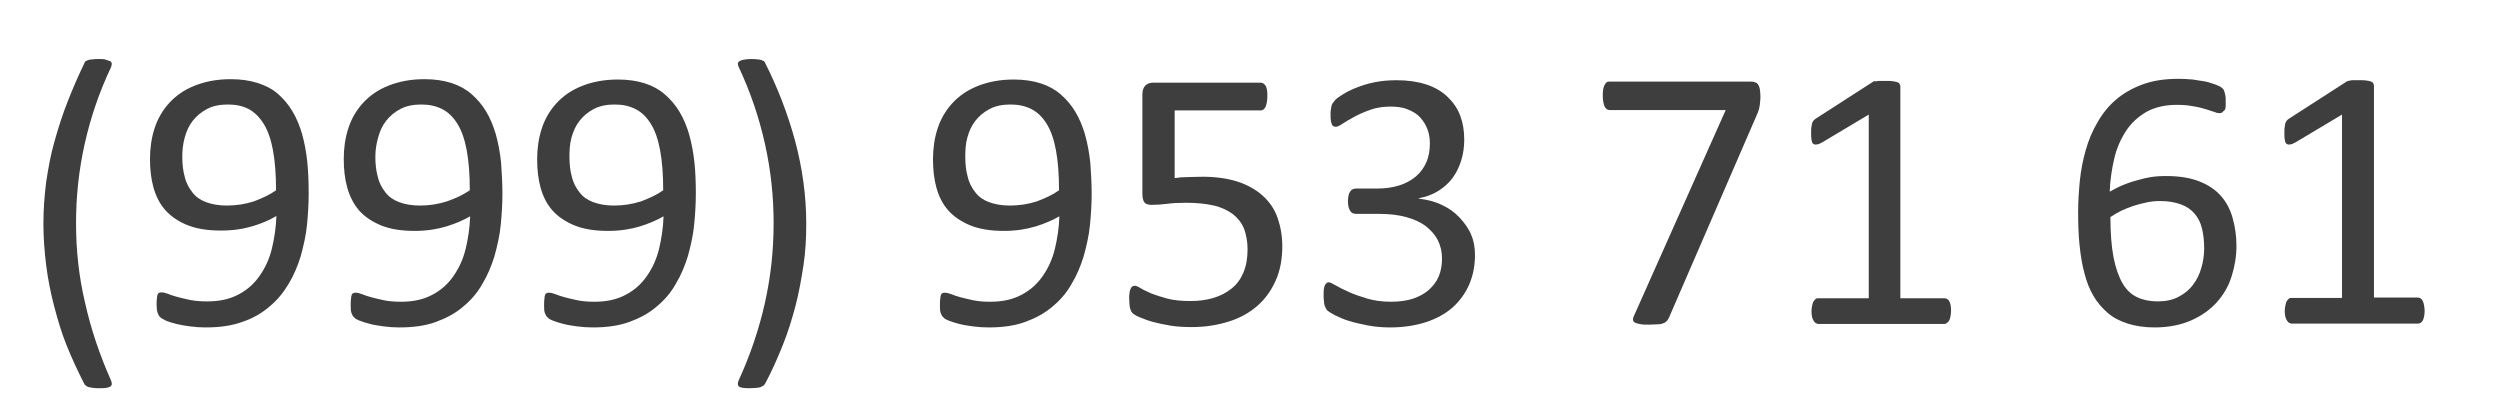 <?xml version="1.0" encoding="utf-8"?>
<!-- Generator: Adobe Illustrator 25.4.1, SVG Export Plug-In . SVG Version: 6.00 Build 0)  -->
<svg version="1.1" id="Capa_1" xmlns="http://www.w3.org/2000/svg" xmlns:xlink="http://www.w3.org/1999/xlink" x="0px" y="0px"
	 viewBox="0 0 72 12" style="enable-background:new 0 0 72 12;" xml:space="preserve">
<style type="text/css">
	.st0{fill:#3F3E3E;}
</style>
<g>
	<path class="st0" d="M3.2,1.93C2.86,2.65,2.61,3.38,2.44,4.14C2.27,4.9,2.19,5.66,2.19,6.43c0,0.77,0.08,1.53,0.26,2.29
		c0.17,0.76,0.42,1.5,0.74,2.22c0.02,0.04,0.03,0.08,0.03,0.11c0,0.03-0.01,0.06-0.04,0.08s-0.06,0.03-0.12,0.04
		c-0.05,0.01-0.12,0.01-0.21,0.01c-0.06,0-0.12,0-0.17-0.01s-0.09-0.01-0.12-0.02c-0.03-0.01-0.06-0.02-0.08-0.04
		c-0.02-0.01-0.04-0.03-0.05-0.05c-0.19-0.37-0.36-0.74-0.51-1.11S1.66,9.2,1.56,8.82S1.38,8.04,1.33,7.64s-0.08-0.8-0.08-1.2
		c0-0.4,0.03-0.8,0.08-1.2c0.06-0.39,0.13-0.79,0.24-1.17C1.68,3.68,1.8,3.3,1.95,2.92s0.31-0.75,0.49-1.12
		c0-0.01,0.01-0.03,0.03-0.04c0.02-0.01,0.04-0.02,0.07-0.03c0.03-0.01,0.07-0.02,0.12-0.02c0.05-0.01,0.11-0.01,0.19-0.01
		c0.08,0,0.15,0,0.2,0.02s0.09,0.03,0.12,0.04s0.04,0.04,0.05,0.07C3.22,1.86,3.21,1.89,3.2,1.93z"/>
	<path class="st0" d="M8.89,5.58c0,0.3-0.02,0.61-0.05,0.91s-0.1,0.6-0.18,0.89c-0.09,0.29-0.2,0.55-0.35,0.8
		C8.16,8.43,7.98,8.65,7.76,8.83C7.54,9.02,7.28,9.17,6.98,9.27c-0.3,0.11-0.65,0.16-1.06,0.16c-0.15,0-0.3-0.01-0.45-0.03
		C5.33,9.38,5.2,9.36,5.08,9.33C4.96,9.3,4.87,9.27,4.79,9.24C4.71,9.2,4.65,9.17,4.62,9.14C4.58,9.11,4.56,9.06,4.54,9.01
		C4.52,8.95,4.51,8.88,4.51,8.78c0-0.08,0-0.14,0.01-0.19c0-0.05,0.01-0.08,0.02-0.11s0.03-0.04,0.05-0.05
		c0.02-0.01,0.04-0.01,0.07-0.01c0.04,0,0.09,0.01,0.17,0.04C4.9,8.49,4.99,8.52,5.1,8.55c0.11,0.03,0.24,0.06,0.38,0.09
		C5.63,8.67,5.8,8.68,5.98,8.68c0.35,0,0.65-0.07,0.89-0.2c0.25-0.13,0.45-0.31,0.61-0.54s0.28-0.49,0.35-0.78s0.12-0.61,0.13-0.94
		C7.78,6.33,7.55,6.43,7.29,6.51S6.72,6.64,6.37,6.64c-0.39,0-0.71-0.05-0.98-0.16C5.14,6.38,4.92,6.23,4.76,6.05
		C4.6,5.87,4.49,5.65,4.42,5.4c-0.07-0.25-0.1-0.53-0.1-0.82c0-0.31,0.04-0.6,0.13-0.88s0.23-0.52,0.42-0.73s0.43-0.38,0.73-0.5
		s0.64-0.19,1.05-0.19c0.29,0,0.55,0.04,0.77,0.11C7.64,2.46,7.84,2.56,8,2.7s0.3,0.3,0.42,0.5S8.63,3.62,8.7,3.86
		c0.07,0.25,0.12,0.52,0.15,0.8C8.88,4.96,8.89,5.26,8.89,5.58z M7.95,5.48c0-0.46-0.03-0.84-0.09-1.16S7.71,3.75,7.59,3.56
		S7.33,3.23,7.16,3.14s-0.37-0.13-0.6-0.13c-0.23,0-0.43,0.04-0.6,0.13s-0.3,0.2-0.41,0.34c-0.11,0.14-0.18,0.3-0.23,0.48
		S5.25,4.32,5.25,4.51c0,0.21,0.02,0.41,0.07,0.58c0.04,0.18,0.12,0.32,0.22,0.45s0.23,0.22,0.39,0.28s0.36,0.1,0.6,0.1
		c0.27,0,0.53-0.04,0.78-0.12C7.55,5.71,7.77,5.61,7.95,5.48z"/>
	<path class="st0" d="M14.47,5.58c0,0.3-0.02,0.61-0.05,0.91s-0.1,0.6-0.18,0.89c-0.09,0.29-0.2,0.55-0.35,0.8
		c-0.14,0.25-0.33,0.47-0.55,0.65c-0.22,0.19-0.48,0.33-0.78,0.44c-0.3,0.11-0.65,0.16-1.06,0.16c-0.15,0-0.3-0.01-0.45-0.03
		c-0.14-0.02-0.28-0.04-0.39-0.07c-0.12-0.03-0.21-0.06-0.29-0.09c-0.08-0.03-0.14-0.06-0.17-0.1c-0.04-0.03-0.06-0.08-0.08-0.13
		c-0.02-0.06-0.02-0.13-0.02-0.22c0-0.08,0-0.14,0.01-0.19c0-0.05,0.01-0.08,0.02-0.11s0.03-0.04,0.05-0.05
		c0.02-0.01,0.04-0.01,0.07-0.01c0.04,0,0.09,0.01,0.17,0.04c0.07,0.03,0.16,0.06,0.27,0.09c0.11,0.03,0.24,0.06,0.38,0.09
		c0.15,0.03,0.31,0.04,0.49,0.04c0.35,0,0.65-0.07,0.89-0.2c0.25-0.13,0.45-0.31,0.61-0.54s0.28-0.49,0.35-0.78s0.12-0.61,0.13-0.94
		c-0.19,0.11-0.42,0.21-0.68,0.29s-0.57,0.13-0.91,0.13c-0.39,0-0.71-0.05-0.98-0.16c-0.26-0.11-0.47-0.25-0.63-0.43
		C10.18,5.87,10.07,5.65,10,5.4c-0.07-0.25-0.1-0.53-0.1-0.82c0-0.31,0.04-0.6,0.13-0.88s0.23-0.52,0.42-0.73s0.43-0.38,0.73-0.5
		s0.64-0.19,1.05-0.19c0.29,0,0.55,0.04,0.77,0.11c0.22,0.07,0.42,0.18,0.58,0.32s0.3,0.3,0.42,0.5s0.21,0.42,0.28,0.66
		c0.07,0.25,0.12,0.52,0.15,0.8C14.45,4.96,14.47,5.26,14.47,5.58z M13.53,5.48c0-0.46-0.03-0.84-0.09-1.16s-0.15-0.57-0.27-0.76
		s-0.26-0.33-0.44-0.42s-0.37-0.13-0.6-0.13c-0.23,0-0.43,0.04-0.6,0.13s-0.3,0.2-0.41,0.34c-0.11,0.14-0.18,0.3-0.23,0.48
		s-0.08,0.36-0.08,0.55c0,0.21,0.02,0.41,0.07,0.58c0.04,0.18,0.12,0.32,0.22,0.45s0.23,0.22,0.39,0.28s0.36,0.1,0.6,0.1
		c0.27,0,0.53-0.04,0.78-0.12C13.13,5.71,13.34,5.61,13.53,5.48z"/>
	<path class="st0" d="M20.04,5.58c0,0.3-0.02,0.61-0.05,0.91s-0.1,0.6-0.18,0.89c-0.09,0.29-0.2,0.55-0.35,0.8
		c-0.14,0.25-0.33,0.47-0.55,0.65c-0.22,0.19-0.48,0.33-0.78,0.44c-0.3,0.11-0.65,0.16-1.06,0.16c-0.15,0-0.3-0.01-0.45-0.03
		c-0.14-0.02-0.28-0.04-0.39-0.07c-0.12-0.03-0.21-0.06-0.29-0.09c-0.08-0.03-0.14-0.06-0.17-0.1c-0.04-0.03-0.06-0.08-0.08-0.13
		c-0.02-0.06-0.02-0.13-0.02-0.22c0-0.08,0-0.14,0.01-0.19c0-0.05,0.01-0.08,0.02-0.11s0.03-0.04,0.05-0.05
		c0.02-0.01,0.04-0.01,0.07-0.01c0.04,0,0.09,0.01,0.17,0.04c0.07,0.03,0.16,0.06,0.27,0.09c0.11,0.03,0.24,0.06,0.38,0.09
		c0.15,0.03,0.31,0.04,0.49,0.04c0.35,0,0.65-0.07,0.89-0.2c0.25-0.13,0.45-0.31,0.61-0.54s0.28-0.49,0.35-0.78s0.12-0.61,0.13-0.94
		c-0.19,0.11-0.42,0.21-0.68,0.29s-0.57,0.13-0.91,0.13c-0.39,0-0.71-0.05-0.98-0.16c-0.26-0.11-0.47-0.25-0.63-0.43
		c-0.16-0.18-0.27-0.4-0.34-0.65c-0.07-0.25-0.1-0.53-0.1-0.82c0-0.31,0.04-0.6,0.13-0.88s0.23-0.52,0.42-0.73s0.43-0.38,0.73-0.5
		s0.64-0.19,1.05-0.19c0.29,0,0.55,0.04,0.77,0.11c0.22,0.07,0.42,0.18,0.58,0.32s0.3,0.3,0.42,0.5s0.21,0.42,0.28,0.66
		c0.07,0.25,0.12,0.52,0.15,0.8C20.03,4.96,20.04,5.26,20.04,5.58z M19.1,5.48c0-0.46-0.03-0.84-0.09-1.16s-0.15-0.57-0.27-0.76
		s-0.26-0.33-0.44-0.42s-0.37-0.13-0.6-0.13c-0.23,0-0.43,0.04-0.6,0.13s-0.3,0.2-0.41,0.34c-0.11,0.14-0.18,0.3-0.23,0.48
		S16.4,4.32,16.4,4.51c0,0.21,0.02,0.41,0.07,0.58c0.04,0.18,0.12,0.32,0.22,0.45s0.23,0.22,0.39,0.28s0.36,0.1,0.6,0.1
		c0.27,0,0.53-0.04,0.78-0.12C18.7,5.71,18.92,5.61,19.1,5.48z"/>
	<path class="st0" d="M23.22,6.44c0,0.41-0.02,0.81-0.08,1.2s-0.13,0.79-0.23,1.17s-0.22,0.77-0.37,1.14
		c-0.15,0.37-0.31,0.74-0.51,1.11c-0.01,0.02-0.03,0.03-0.05,0.05c-0.02,0.01-0.05,0.03-0.08,0.04c-0.03,0.01-0.07,0.02-0.12,0.02
		s-0.1,0.01-0.17,0.01c-0.09,0-0.17,0-0.22-0.01c-0.05-0.01-0.09-0.02-0.11-0.04c-0.02-0.02-0.03-0.04-0.03-0.08
		c0-0.03,0.01-0.07,0.03-0.11c0.33-0.72,0.58-1.46,0.75-2.22c0.17-0.76,0.25-1.52,0.25-2.29c0-0.77-0.08-1.53-0.25-2.29
		c-0.17-0.76-0.42-1.5-0.76-2.22c-0.01-0.03-0.02-0.06-0.02-0.09c0-0.03,0.02-0.05,0.05-0.07s0.07-0.03,0.12-0.04
		s0.12-0.02,0.2-0.02c0.08,0,0.14,0,0.19,0.01c0.05,0,0.09,0.01,0.12,0.02c0.03,0.01,0.05,0.02,0.07,0.03
		c0.01,0.01,0.02,0.02,0.03,0.04c0.37,0.73,0.66,1.49,0.87,2.26C23.11,4.85,23.22,5.64,23.22,6.44z"/>
	<path class="st0" d="M31.44,5.58c0,0.3-0.02,0.61-0.05,0.91s-0.1,0.6-0.18,0.89c-0.09,0.29-0.2,0.55-0.35,0.8
		c-0.14,0.25-0.33,0.47-0.55,0.65c-0.22,0.19-0.48,0.33-0.78,0.44c-0.3,0.11-0.65,0.16-1.06,0.16c-0.15,0-0.3-0.01-0.45-0.03
		c-0.14-0.02-0.28-0.04-0.39-0.07c-0.12-0.03-0.21-0.06-0.29-0.09c-0.08-0.03-0.14-0.06-0.17-0.1c-0.04-0.03-0.06-0.08-0.08-0.13
		c-0.02-0.06-0.02-0.13-0.02-0.22c0-0.08,0-0.14,0.01-0.19c0-0.05,0.01-0.08,0.02-0.11s0.03-0.04,0.05-0.05
		c0.02-0.01,0.04-0.01,0.07-0.01c0.04,0,0.09,0.01,0.17,0.04c0.07,0.03,0.16,0.06,0.27,0.09c0.11,0.03,0.24,0.06,0.38,0.09
		c0.15,0.03,0.31,0.04,0.49,0.04c0.35,0,0.65-0.07,0.89-0.2c0.25-0.13,0.45-0.31,0.61-0.54s0.28-0.49,0.35-0.78s0.12-0.61,0.13-0.94
		c-0.19,0.11-0.42,0.21-0.68,0.29s-0.57,0.13-0.91,0.13c-0.39,0-0.71-0.05-0.98-0.16c-0.26-0.11-0.47-0.25-0.63-0.43
		c-0.16-0.18-0.27-0.4-0.34-0.65c-0.07-0.25-0.1-0.53-0.1-0.82c0-0.31,0.04-0.6,0.13-0.88s0.23-0.52,0.42-0.73s0.43-0.38,0.73-0.5
		s0.64-0.19,1.05-0.19c0.29,0,0.55,0.04,0.77,0.11c0.22,0.07,0.42,0.18,0.58,0.32s0.3,0.3,0.42,0.5s0.21,0.42,0.28,0.66
		c0.07,0.25,0.12,0.52,0.15,0.8C31.42,4.96,31.44,5.26,31.44,5.58z M30.5,5.48c0-0.46-0.03-0.84-0.09-1.16s-0.15-0.57-0.27-0.76
		s-0.26-0.33-0.44-0.42s-0.37-0.13-0.6-0.13c-0.23,0-0.43,0.04-0.6,0.13s-0.3,0.2-0.41,0.34c-0.11,0.14-0.18,0.3-0.23,0.48
		S27.8,4.32,27.8,4.51c0,0.21,0.02,0.41,0.07,0.58c0.04,0.18,0.12,0.32,0.22,0.45s0.23,0.22,0.39,0.28s0.36,0.1,0.6,0.1
		c0.27,0,0.53-0.04,0.78-0.12C30.1,5.71,30.32,5.61,30.5,5.48z"/>
	<path class="st0" d="M36.93,7.09c0,0.37-0.06,0.7-0.19,0.99c-0.13,0.29-0.3,0.53-0.53,0.73c-0.23,0.2-0.5,0.35-0.82,0.45
		c-0.32,0.1-0.67,0.16-1.06,0.16c-0.21,0-0.42-0.01-0.61-0.04s-0.37-0.07-0.52-0.11s-0.27-0.09-0.37-0.13s-0.16-0.08-0.19-0.1
		c-0.03-0.03-0.05-0.05-0.06-0.07s-0.02-0.05-0.03-0.08c-0.01-0.03-0.02-0.07-0.02-0.12c0-0.05-0.01-0.1-0.01-0.17
		c0-0.06,0-0.12,0.01-0.16c0-0.05,0.02-0.09,0.03-0.12s0.03-0.05,0.05-0.07c0.02-0.01,0.04-0.02,0.07-0.02
		c0.04,0,0.09,0.02,0.17,0.07s0.18,0.09,0.3,0.15c0.13,0.05,0.29,0.1,0.47,0.15c0.19,0.05,0.41,0.07,0.67,0.07
		c0.24,0,0.46-0.03,0.66-0.09c0.2-0.06,0.37-0.15,0.52-0.27c0.15-0.12,0.26-0.27,0.34-0.46s0.12-0.41,0.12-0.67
		c0-0.22-0.04-0.42-0.1-0.59c-0.07-0.17-0.18-0.31-0.32-0.42c-0.15-0.11-0.33-0.2-0.55-0.25s-0.49-0.08-0.79-0.08
		c-0.22,0-0.41,0.01-0.56,0.03s-0.3,0.03-0.44,0.03c-0.1,0-0.17-0.02-0.21-0.07S32.9,5.69,32.9,5.56V2.73
		c0-0.12,0.03-0.21,0.08-0.26c0.06-0.06,0.13-0.09,0.24-0.09h3.08c0.03,0,0.06,0.01,0.08,0.02c0.03,0.02,0.05,0.04,0.07,0.07
		s0.03,0.07,0.04,0.12c0.01,0.05,0.01,0.11,0.01,0.18c0,0.13-0.02,0.23-0.05,0.3c-0.03,0.07-0.08,0.11-0.14,0.11h-2.48v1.95
		c0.12-0.02,0.24-0.03,0.37-0.03c0.13,0,0.27-0.01,0.44-0.01c0.38,0,0.72,0.05,1,0.14s0.53,0.23,0.72,0.4s0.34,0.38,0.43,0.63
		C36.88,6.52,36.93,6.79,36.93,7.09z"/>
	<path class="st0" d="M42.48,7.34c0,0.32-0.06,0.61-0.17,0.86s-0.27,0.47-0.48,0.66c-0.21,0.18-0.46,0.32-0.77,0.42
		s-0.65,0.15-1.03,0.15c-0.23,0-0.45-0.02-0.65-0.06c-0.2-0.04-0.38-0.08-0.54-0.13s-0.29-0.11-0.39-0.16s-0.17-0.1-0.2-0.12
		c-0.03-0.02-0.05-0.05-0.06-0.07c-0.01-0.03-0.03-0.06-0.04-0.09s-0.02-0.08-0.02-0.13c-0.01-0.05-0.01-0.12-0.01-0.19
		c0-0.13,0.01-0.22,0.04-0.27c0.03-0.05,0.06-0.08,0.11-0.08c0.03,0,0.1,0.03,0.2,0.09c0.1,0.06,0.22,0.12,0.38,0.19
		c0.15,0.07,0.33,0.13,0.53,0.19c0.2,0.06,0.43,0.09,0.68,0.09c0.24,0,0.46-0.03,0.64-0.09s0.34-0.15,0.46-0.26
		c0.12-0.11,0.22-0.24,0.28-0.39s0.09-0.32,0.09-0.5c0-0.2-0.04-0.37-0.12-0.53c-0.08-0.16-0.2-0.29-0.35-0.41
		c-0.15-0.11-0.34-0.2-0.57-0.26c-0.22-0.06-0.48-0.09-0.76-0.09h-0.68c-0.03,0-0.06-0.01-0.09-0.02c-0.03-0.01-0.05-0.03-0.07-0.06
		s-0.04-0.07-0.05-0.11c-0.01-0.05-0.02-0.11-0.02-0.18c0-0.07,0.01-0.12,0.02-0.17s0.03-0.08,0.05-0.11
		c0.02-0.03,0.04-0.05,0.07-0.06s0.05-0.02,0.09-0.02h0.61c0.24,0,0.45-0.03,0.64-0.09c0.19-0.06,0.35-0.15,0.48-0.26
		c0.13-0.11,0.23-0.25,0.3-0.41c0.07-0.16,0.1-0.34,0.1-0.54c0-0.14-0.02-0.28-0.07-0.41s-0.12-0.24-0.21-0.34
		c-0.09-0.1-0.21-0.17-0.36-0.23c-0.14-0.06-0.31-0.08-0.5-0.08c-0.21,0-0.4,0.03-0.57,0.09c-0.17,0.06-0.33,0.13-0.46,0.2
		s-0.25,0.14-0.34,0.2s-0.15,0.09-0.19,0.09c-0.02,0-0.05,0-0.07-0.01c-0.02-0.01-0.04-0.03-0.05-0.05
		c-0.01-0.03-0.02-0.06-0.03-0.11c-0.01-0.05-0.01-0.11-0.01-0.19c0-0.05,0-0.1,0.01-0.14s0.01-0.08,0.02-0.11s0.02-0.06,0.04-0.08
		s0.04-0.05,0.07-0.09c0.03-0.03,0.1-0.08,0.21-0.15s0.23-0.13,0.38-0.19c0.15-0.06,0.33-0.12,0.53-0.16
		c0.2-0.04,0.41-0.06,0.64-0.06c0.32,0,0.6,0.04,0.85,0.12s0.45,0.2,0.61,0.35c0.16,0.15,0.29,0.33,0.37,0.54
		c0.08,0.21,0.12,0.44,0.12,0.7c0,0.22-0.03,0.42-0.09,0.61c-0.06,0.19-0.14,0.35-0.25,0.5c-0.11,0.15-0.25,0.27-0.41,0.37
		c-0.16,0.1-0.35,0.17-0.56,0.21v0.01c0.24,0.03,0.46,0.08,0.66,0.18c0.2,0.09,0.37,0.21,0.51,0.36s0.26,0.31,0.34,0.5
		C42.44,6.92,42.48,7.12,42.48,7.34z"/>
	<path class="st0" d="M50.7,2.77c0,0.06,0,0.12-0.01,0.17c0,0.05-0.01,0.1-0.02,0.15c-0.01,0.05-0.02,0.09-0.04,0.14
		c-0.02,0.04-0.04,0.09-0.06,0.14l-2.5,5.77c-0.02,0.04-0.04,0.08-0.07,0.11c-0.03,0.03-0.06,0.05-0.1,0.06
		c-0.04,0.02-0.09,0.03-0.16,0.03c-0.06,0-0.14,0.01-0.24,0.01c-0.12,0-0.22,0-0.28-0.02c-0.07-0.01-0.12-0.03-0.15-0.05
		c-0.03-0.02-0.04-0.05-0.04-0.09s0.02-0.07,0.04-0.12l2.63-5.9h-3.34c-0.07,0-0.12-0.04-0.15-0.11c-0.03-0.07-0.05-0.17-0.05-0.3
		c0-0.07,0-0.13,0.01-0.18c0.01-0.05,0.02-0.09,0.04-0.13s0.04-0.06,0.06-0.08c0.02-0.02,0.05-0.02,0.09-0.02h4.05
		c0.05,0,0.09,0,0.13,0.02c0.04,0.01,0.07,0.03,0.09,0.06c0.02,0.03,0.04,0.07,0.05,0.12S50.7,2.7,50.7,2.77z"/>
	<path class="st0" d="M56.19,8.96c0,0.07-0.01,0.12-0.02,0.17s-0.02,0.08-0.04,0.11c-0.02,0.03-0.04,0.05-0.06,0.06
		C56.05,9.32,56.02,9.33,56,9.33h-3.63c-0.02,0-0.05-0.01-0.07-0.02s-0.04-0.03-0.06-0.06c-0.02-0.03-0.04-0.07-0.05-0.11
		s-0.02-0.1-0.02-0.17c0-0.06,0.01-0.12,0.02-0.17c0.01-0.05,0.02-0.09,0.04-0.12c0.02-0.03,0.04-0.05,0.06-0.07
		c0.02-0.02,0.05-0.02,0.08-0.02h1.45V3.3l-1.34,0.8c-0.07,0.04-0.12,0.06-0.16,0.06c-0.04,0.01-0.07,0-0.1-0.02
		s-0.04-0.06-0.05-0.12c-0.01-0.05-0.01-0.12-0.01-0.21c0-0.06,0-0.11,0.01-0.16c0.01-0.04,0.01-0.08,0.02-0.11s0.03-0.05,0.05-0.08
		c0.02-0.02,0.05-0.04,0.08-0.06l1.6-1.03c0.01-0.01,0.03-0.02,0.05-0.03S54,2.35,54.04,2.34s0.07-0.01,0.11-0.01s0.1,0,0.16,0
		c0.09,0,0.16,0,0.21,0.01c0.06,0.01,0.1,0.02,0.13,0.03s0.05,0.03,0.06,0.05s0.02,0.04,0.02,0.06v6.11H56
		c0.03,0,0.06,0.01,0.08,0.02c0.02,0.02,0.05,0.04,0.06,0.07c0.02,0.03,0.03,0.07,0.04,0.12C56.19,8.84,56.19,8.9,56.19,8.96z"/>
	<path class="st0" d="M64.41,7.08c0,0.3-0.05,0.6-0.14,0.88c-0.09,0.29-0.24,0.54-0.43,0.75s-0.44,0.39-0.74,0.52
		s-0.65,0.2-1.05,0.2c-0.29,0-0.55-0.04-0.77-0.11c-0.22-0.07-0.42-0.17-0.58-0.31s-0.3-0.3-0.41-0.49
		c-0.11-0.19-0.2-0.41-0.26-0.66c-0.07-0.25-0.11-0.52-0.14-0.81c-0.03-0.29-0.04-0.61-0.04-0.95c0-0.3,0.02-0.6,0.05-0.9
		c0.03-0.3,0.09-0.6,0.17-0.88c0.08-0.28,0.19-0.55,0.34-0.8c0.14-0.25,0.32-0.47,0.53-0.65c0.21-0.18,0.47-0.33,0.77-0.44
		s0.64-0.16,1.04-0.16c0.13,0,0.27,0.01,0.4,0.02c0.14,0.02,0.26,0.04,0.38,0.06c0.11,0.03,0.21,0.06,0.29,0.09
		c0.08,0.03,0.13,0.06,0.16,0.08s0.04,0.04,0.06,0.06c0.01,0.02,0.02,0.05,0.03,0.08c0.01,0.03,0.01,0.06,0.02,0.09
		s0.01,0.08,0.01,0.13c0,0.06,0,0.12,0,0.17c0,0.05-0.01,0.08-0.02,0.11C64.03,3.2,64.02,3.22,64,3.24
		c-0.02,0.01-0.05,0.02-0.08,0.02c-0.04,0-0.09-0.01-0.16-0.04c-0.07-0.02-0.15-0.05-0.25-0.08s-0.21-0.06-0.35-0.08
		c-0.14-0.03-0.3-0.04-0.48-0.04c-0.33,0-0.62,0.07-0.86,0.2c-0.24,0.14-0.44,0.32-0.59,0.55c-0.15,0.23-0.27,0.49-0.34,0.8
		c-0.07,0.3-0.12,0.62-0.13,0.95c0.09-0.05,0.2-0.11,0.31-0.16c0.12-0.05,0.24-0.1,0.38-0.14c0.14-0.04,0.28-0.08,0.44-0.11
		c0.15-0.03,0.32-0.04,0.49-0.04c0.38,0,0.69,0.05,0.95,0.15c0.26,0.1,0.47,0.24,0.63,0.42c0.16,0.18,0.27,0.39,0.34,0.64
		S64.41,6.79,64.41,7.08z M63.48,7.16c0-0.21-0.02-0.4-0.06-0.57c-0.04-0.17-0.11-0.31-0.21-0.43c-0.1-0.12-0.23-0.21-0.39-0.27
		s-0.36-0.1-0.6-0.1c-0.13,0-0.27,0.01-0.4,0.04s-0.26,0.06-0.38,0.1c-0.12,0.04-0.24,0.09-0.35,0.14
		c-0.11,0.06-0.22,0.12-0.31,0.18c0,0.46,0.03,0.85,0.09,1.16c0.06,0.31,0.15,0.56,0.26,0.75c0.11,0.19,0.25,0.32,0.42,0.4
		c0.17,0.08,0.37,0.12,0.59,0.12c0.23,0,0.43-0.04,0.6-0.13s0.31-0.2,0.42-0.35c0.11-0.14,0.19-0.31,0.24-0.49
		C63.45,7.54,63.48,7.35,63.48,7.16z"/>
	<path class="st0" d="M69.83,8.96c0,0.07-0.01,0.12-0.02,0.17s-0.02,0.08-0.04,0.11c-0.02,0.03-0.04,0.05-0.06,0.06
		c-0.02,0.01-0.05,0.02-0.07,0.02H66c-0.02,0-0.05-0.01-0.07-0.02s-0.04-0.03-0.06-0.06c-0.02-0.03-0.04-0.07-0.05-0.11
		s-0.02-0.1-0.02-0.17c0-0.06,0.01-0.12,0.02-0.17c0.01-0.05,0.02-0.09,0.04-0.12c0.02-0.03,0.04-0.05,0.06-0.07
		c0.02-0.02,0.05-0.02,0.08-0.02h1.45V3.3l-1.34,0.8c-0.07,0.04-0.12,0.06-0.16,0.06c-0.04,0.01-0.07,0-0.1-0.02
		s-0.04-0.06-0.05-0.12c-0.01-0.05-0.01-0.12-0.01-0.21c0-0.06,0-0.11,0.01-0.16c0.01-0.04,0.01-0.08,0.02-0.11s0.03-0.05,0.05-0.08
		c0.02-0.02,0.05-0.04,0.08-0.06l1.6-1.03c0.01-0.01,0.03-0.02,0.05-0.03s0.05-0.01,0.08-0.02s0.07-0.01,0.11-0.01s0.1,0,0.16,0
		c0.09,0,0.16,0,0.21,0.01c0.06,0.01,0.1,0.02,0.13,0.03s0.05,0.03,0.06,0.05s0.02,0.04,0.02,0.06v6.11h1.26
		c0.03,0,0.06,0.01,0.08,0.02c0.02,0.02,0.05,0.04,0.06,0.07c0.02,0.03,0.03,0.07,0.04,0.12C69.82,8.84,69.83,8.9,69.83,8.96z"/>
</g>
</svg>
